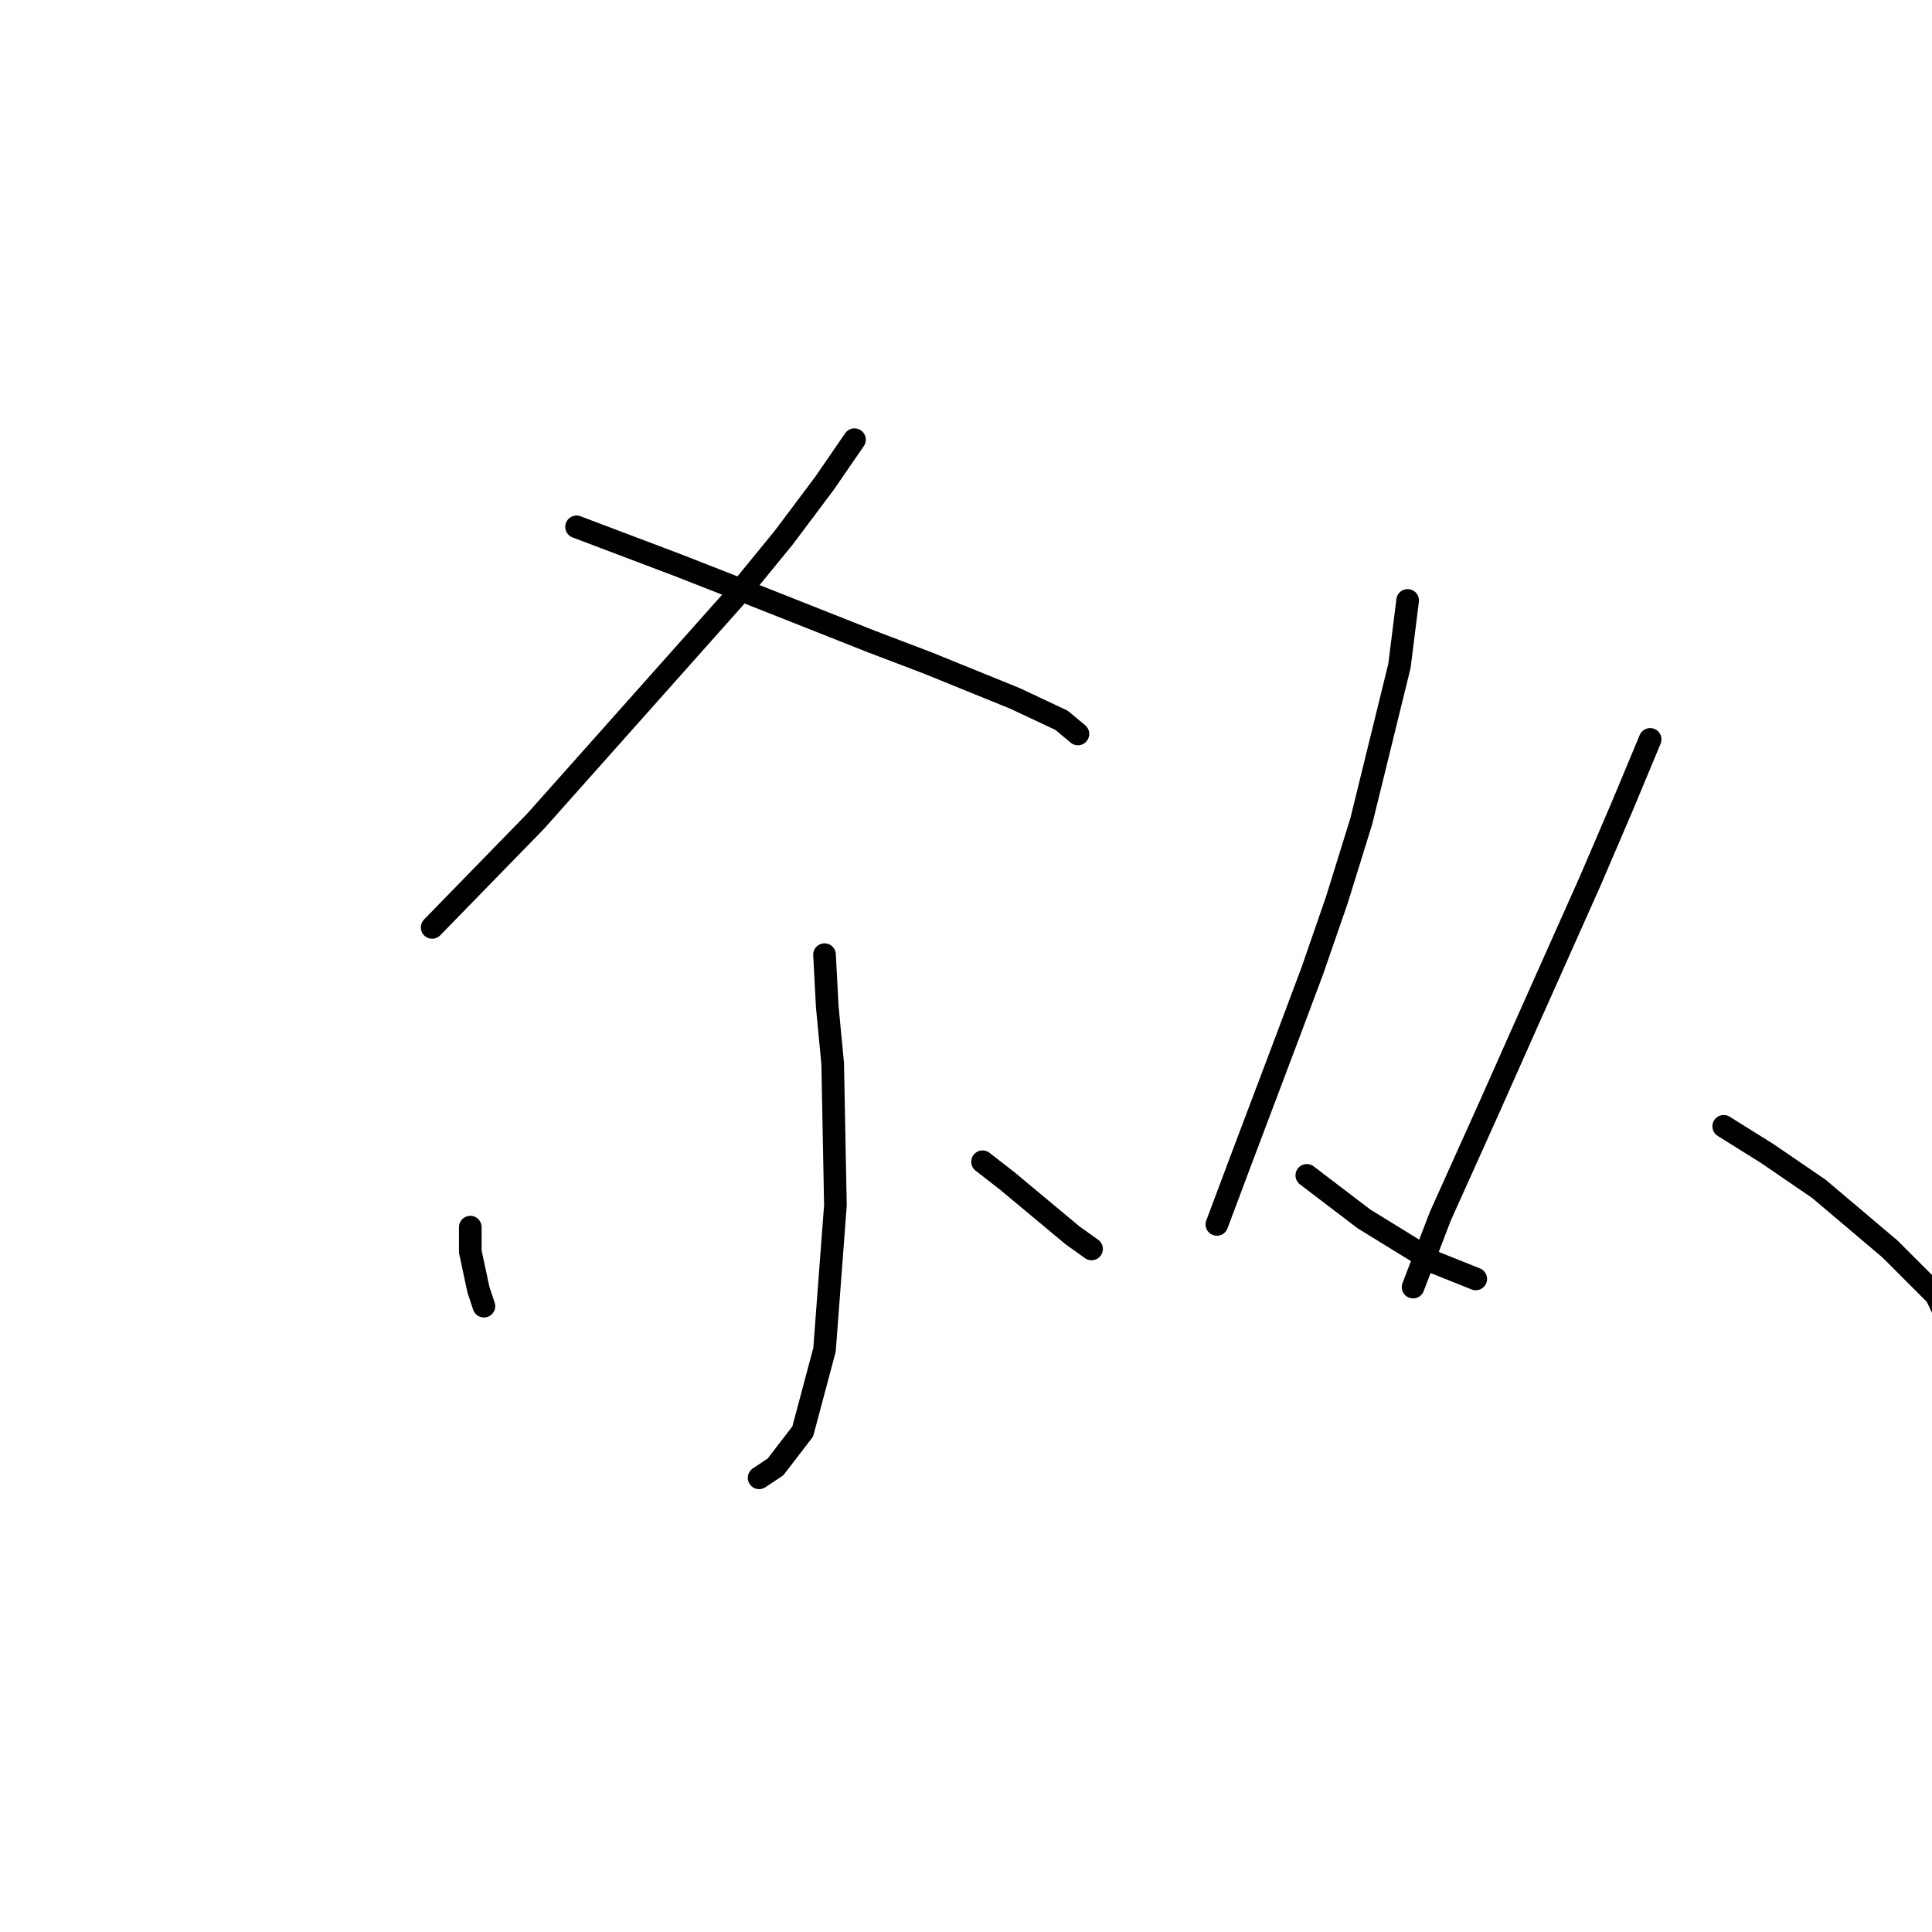 <?xml version="1.0" standalone="no"?>
    <svg width="256" height="256" xmlns="http://www.w3.org/2000/svg" version="1.1">
    <polyline stroke="black" stroke-width="3" stroke-linecap="round" fill="transparent" stroke-linejoin="round" points="113.225 58.258 109.253 64.035 103.837 71.256 97.338 79.199 70.981 108.805 57.261 122.887 57.261 122.887 " />
        <polyline stroke="black" stroke-width="3" stroke-linecap="round" fill="transparent" stroke-linejoin="round" points="76.397 69.811 89.756 74.866 98.06 78.116 115.391 84.976 122.973 87.864 134.527 92.558 140.665 95.446 142.831 97.252 142.831 97.252 " />
        <polyline stroke="black" stroke-width="3" stroke-linecap="round" fill="transparent" stroke-linejoin="round" points="109.253 126.497 109.614 133.357 110.336 140.939 110.697 159.714 109.253 178.85 106.365 189.682 102.754 194.375 100.588 195.82 100.588 195.82 " />
        <polyline stroke="black" stroke-width="3" stroke-linecap="round" fill="transparent" stroke-linejoin="round" points="62.316 162.603 62.316 165.852 63.399 170.907 64.121 173.073 64.121 173.073 " />
        <polyline stroke="black" stroke-width="3" stroke-linecap="round" fill="transparent" stroke-linejoin="round" points="130.194 153.937 133.444 156.465 142.109 163.686 144.636 165.491 144.636 165.491 " />
        <polyline stroke="black" stroke-width="3" stroke-linecap="round" fill="transparent" stroke-linejoin="round" points="186.519 79.56 185.436 88.225 180.381 108.805 177.131 119.276 173.882 128.663 170.632 137.329 164.494 153.576 161.245 162.242 161.245 162.242 " />
        <polyline stroke="black" stroke-width="3" stroke-linecap="round" fill="transparent" stroke-linejoin="round" points="173.16 155.743 180.742 161.519 190.129 167.296 195.545 169.463 195.545 169.463 " />
        <polyline stroke="black" stroke-width="3" stroke-linecap="round" fill="transparent" stroke-linejoin="round" points="218.653 97.974 215.042 106.639 210.709 116.749 201.683 136.968 197.35 146.716 190.851 161.158 187.241 170.546 187.241 170.546 " />
        <polyline stroke="black" stroke-width="3" stroke-linecap="round" fill="transparent" stroke-linejoin="round" points="228.401 149.244 231.29 151.049 234.178 152.854 241.038 157.548 250.425 165.491 256.563 171.629 261.979 183.183 261.979 183.183 " />
        </svg>